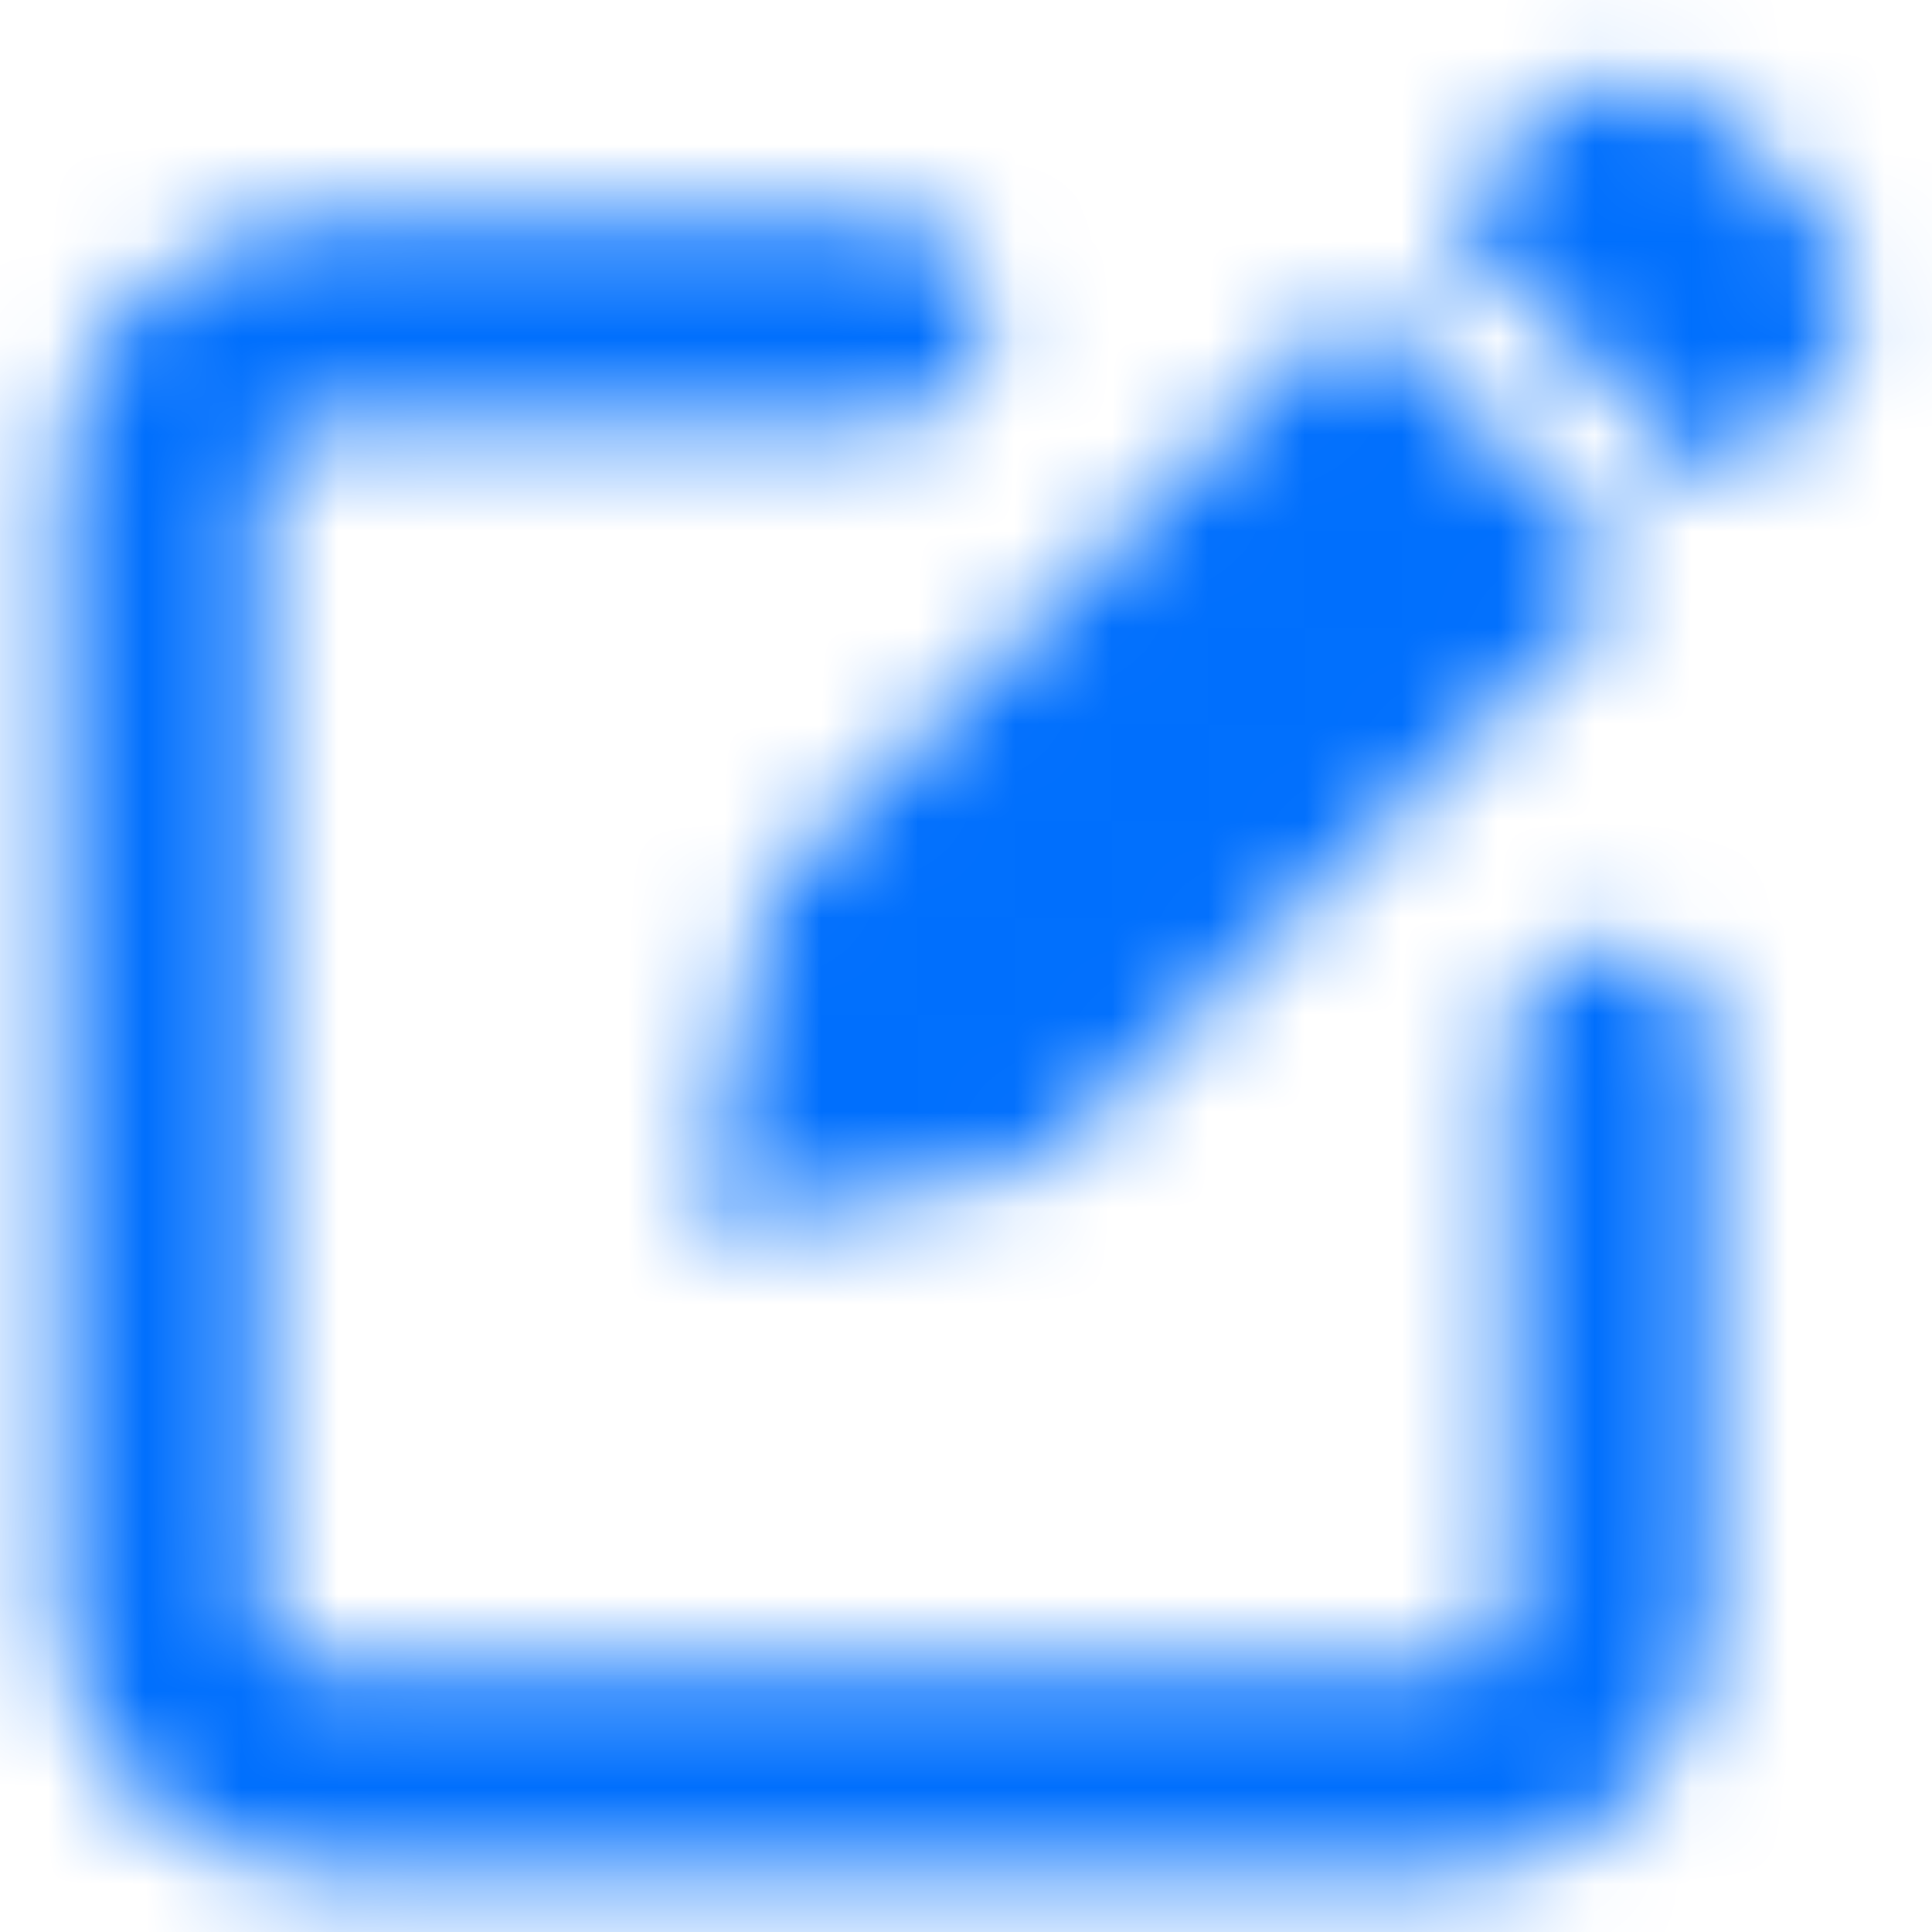 <svg width="20" height="20" viewBox="0 0 20 20" fill="none" xmlns="http://www.w3.org/2000/svg">
<mask id="mask0_0_67" style="mask-type:alpha" maskUnits="userSpaceOnUse" x="0" y="0" width="20" height="20">
<path fill-rule="evenodd" clip-rule="evenodd" d="M3.333 4.375C2.988 4.375 2.708 4.655 2.708 5V16.666C2.708 17.012 2.988 17.291 3.333 17.291H15C15.345 17.291 15.625 17.012 15.625 16.666V10.833C15.625 10.258 16.091 9.791 16.667 9.791C17.242 9.791 17.708 10.258 17.708 10.833V16.666C17.708 18.162 16.496 19.375 15 19.375H3.333C1.838 19.375 0.625 18.162 0.625 16.666V5C0.625 3.504 1.838 2.292 3.333 2.292H9.167C9.742 2.292 10.208 2.758 10.208 3.333C10.208 3.909 9.742 4.375 9.167 4.375H3.333Z" fill="#006FFD"/>
<path d="M10.912 11.917L16.869 5.961L14.04 3.131L8.083 9.088C8.001 9.17 7.943 9.273 7.914 9.385L7.254 12.746L10.614 12.086C10.727 12.057 10.83 11.999 10.912 11.917ZM18.792 4.038C19.032 3.797 19.167 3.471 19.167 3.131C19.167 2.792 19.032 2.466 18.792 2.225L17.775 1.209C17.535 0.968 17.209 0.833 16.869 0.833C16.529 0.833 16.203 0.968 15.962 1.209L14.946 2.225L17.775 5.054L18.792 4.038Z" fill="#006FFD"/>
</mask>
<g mask="url(#mask0_0_67)">
<rect width="20" height="20" fill="#006FFD"/>
</g>
</svg>
